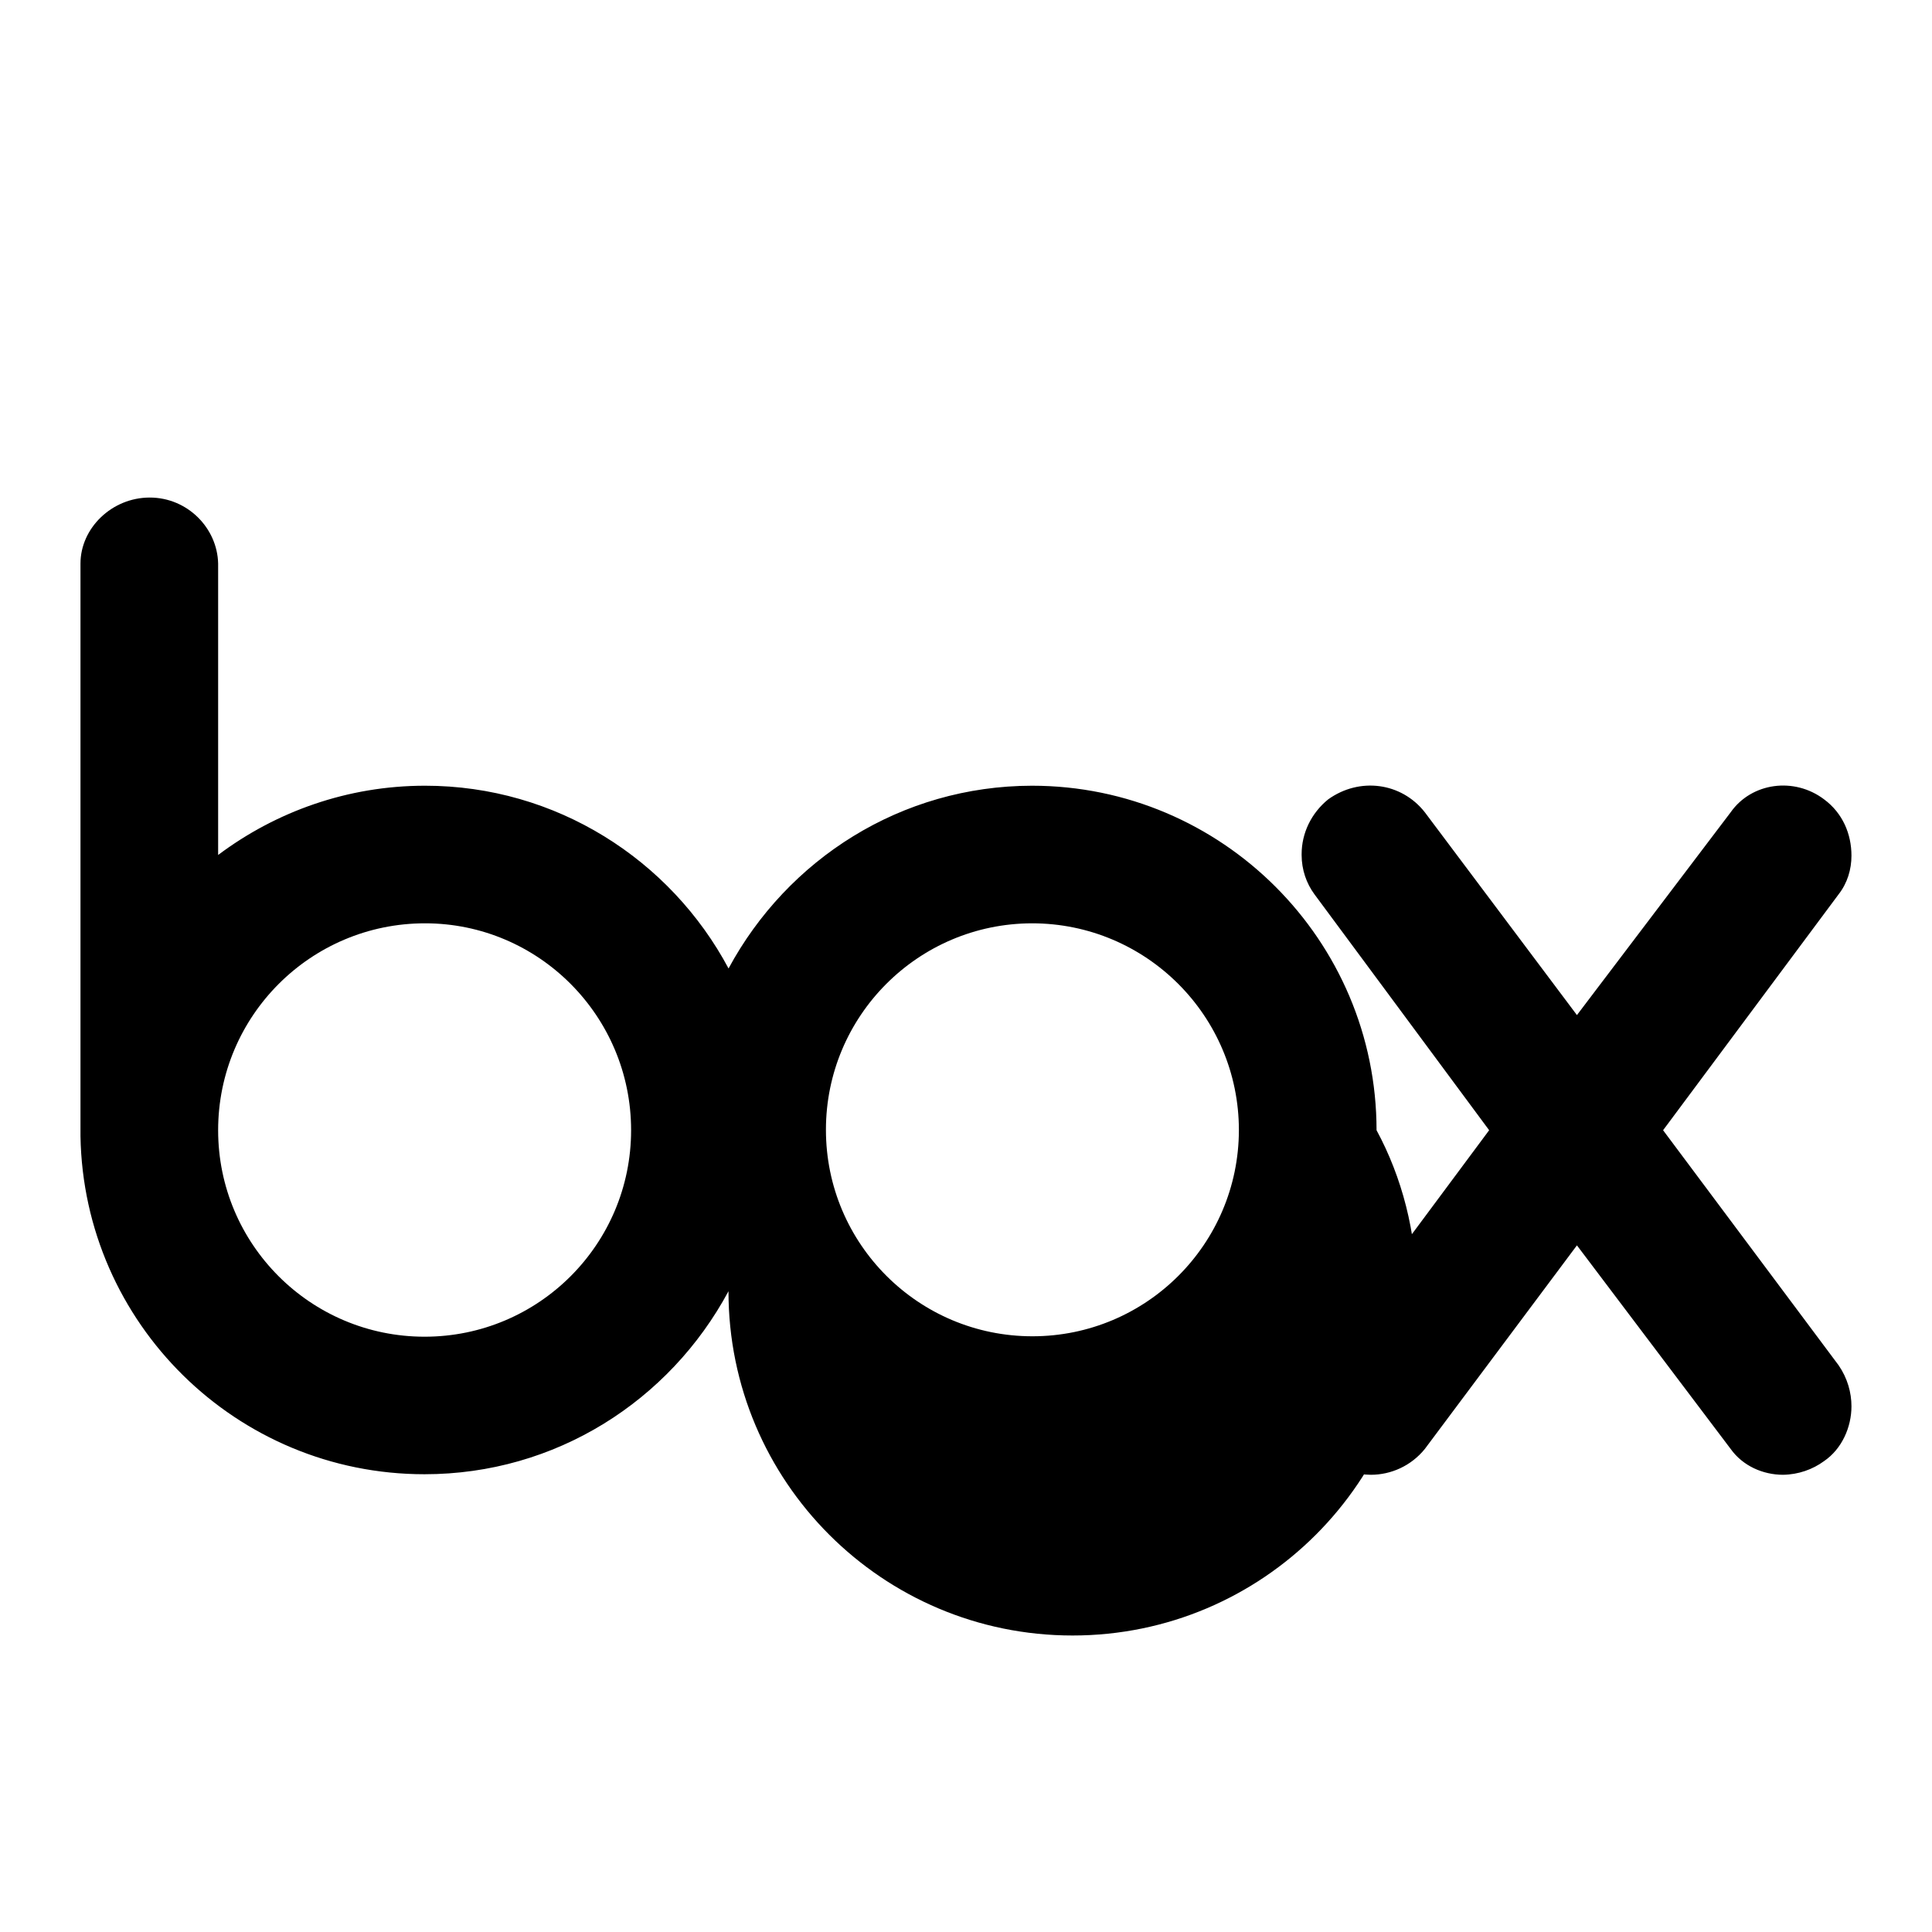 <!-- Generated by IcoMoon.io -->
<svg version="1.1" xmlns="http://www.w3.org/2000/svg" width="32" height="32" viewBox="0 0 32 32">
<title>box</title>
<path d="M20.52 18.72c0-1.892-1.534-3.427-3.427-3.427v0c-1.886 0.004-3.413 1.534-3.413 3.42 0 1.889 1.531 3.42 3.42 3.42 1.886 0 3.416-1.527 3.42-3.413v-0M22.8 18.72c0.418 0.773 0.664 1.693 0.664 2.67 0 3.147-2.551 5.699-5.699 5.699s-5.699-2.551-5.699-5.699c0-0.001 0-0.002 0-0.003v0c-0.977 1.817-2.864 3.031-5.035 3.031-3.114 0-5.645-2.498-5.698-5.599l-0-0.005v-9.48c0-0.587 0.52-1.093 1.147-1.093s1.12 0.507 1.133 1.093v4.827c0.96-0.72 2.147-1.147 3.427-1.147 2.173 0 4.067 1.227 5.027 3.027 0.977-1.812 2.86-3.024 5.026-3.027h0c3.147 0 5.707 2.56 5.707 5.707M10.453 18.72c0-1.893-1.533-3.427-3.413-3.427-1.893 0-3.427 1.534-3.427 3.427v0c0 1.889 1.531 3.42 3.42 3.42s3.42-1.531 3.42-3.42v0M30.453 22.613c0.147 0.213 0.213 0.453 0.213 0.68 0 0.347-0.16 0.707-0.453 0.907-0.188 0.138-0.424 0.223-0.679 0.227h-0.001c-0.333 0-0.667-0.147-0.867-0.427l-2.547-3.373-2.52 3.373c-0.227 0.28-0.56 0.427-0.893 0.427-0.24 0-0.48-0.080-0.707-0.227-0.28-0.2-0.44-0.573-0.44-0.92 0-0.227 0.080-0.467 0.213-0.667l2.893-3.893-2.893-3.907c-0.133-0.18-0.213-0.407-0.213-0.652 0-0.005 0-0.010 0-0.015v0.001c0-0.347 0.16-0.68 0.44-0.907 0.52-0.373 1.213-0.28 1.6 0.213l2.52 3.36 2.547-3.36c0.347-0.493 1.053-0.587 1.547-0.213 0.307 0.227 0.453 0.573 0.453 0.933 0 0.227-0.067 0.453-0.213 0.64l-2.907 3.907 2.907 3.893z"></path>
</svg>
